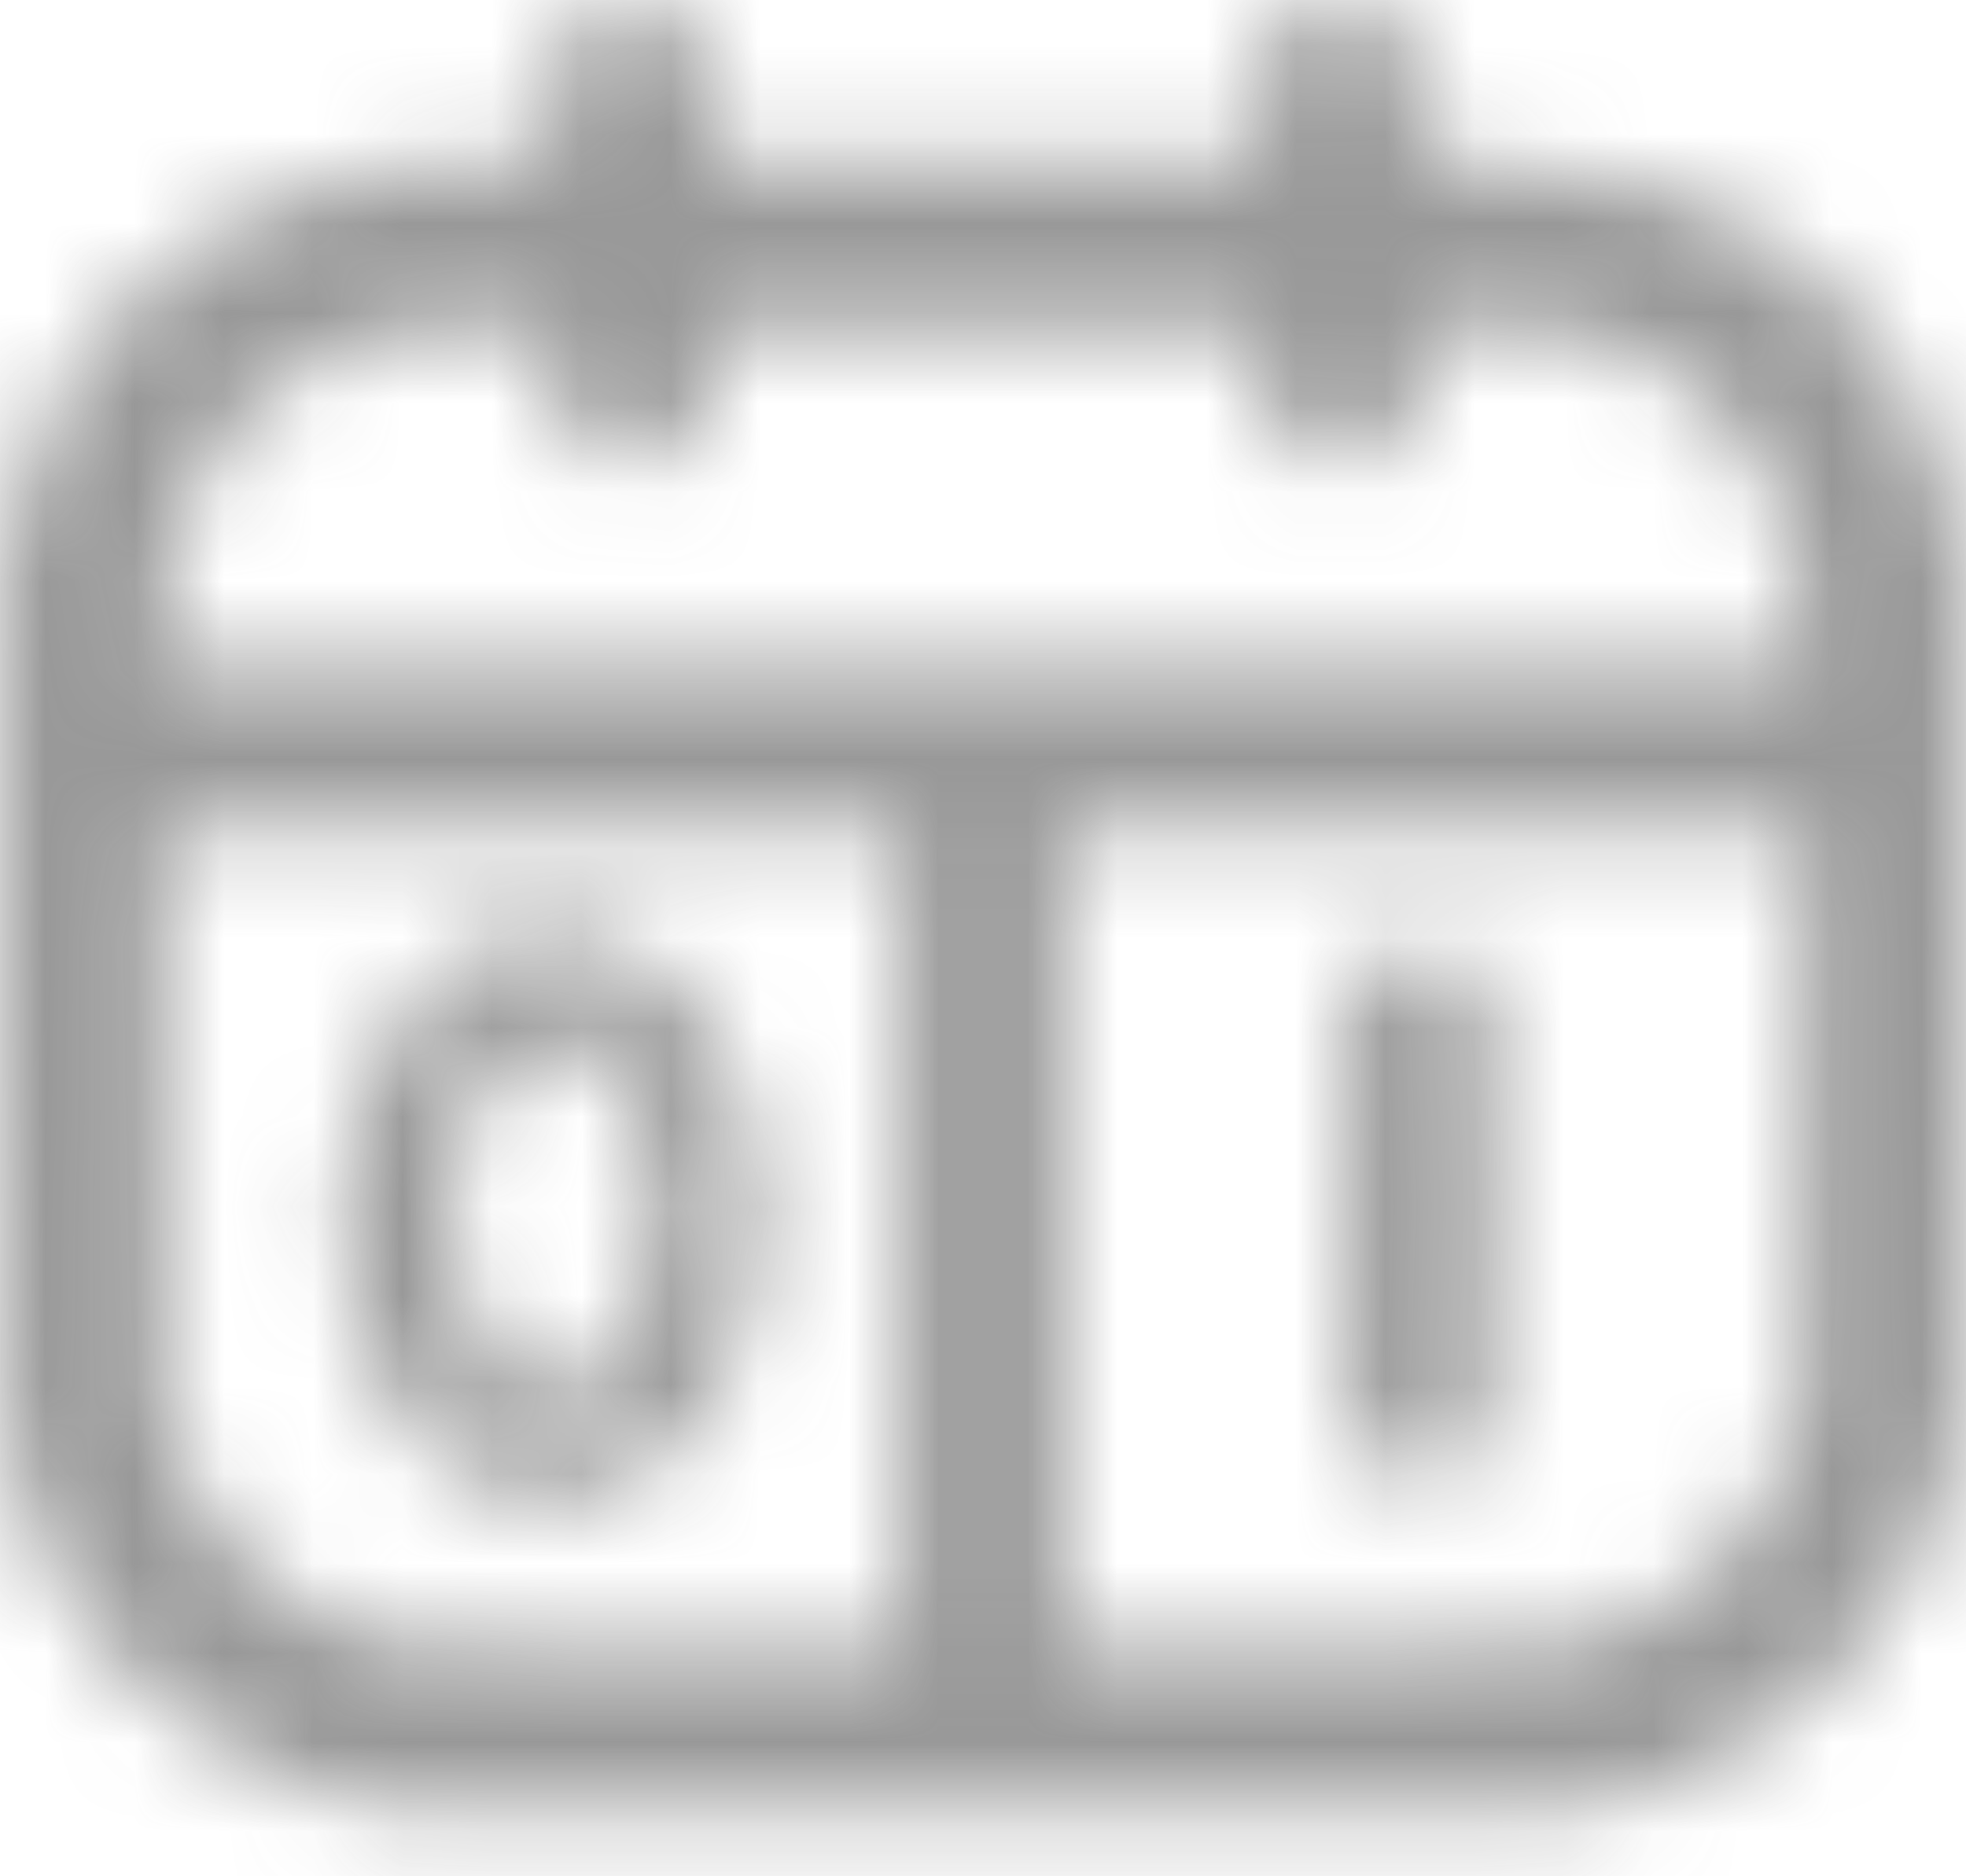 <?xml version="1.0" encoding="UTF-8"?>
<svg width="22px" height="21px" viewBox="0 0 22 21" version="1.1" xmlns="http://www.w3.org/2000/svg" xmlns:xlink="http://www.w3.org/1999/xlink">
    <!-- Generator: Sketch 52.6 (67491) - http://www.bohemiancoding.com/sketch -->
    <title>Icon / Games / Filled</title>
    <desc>Created with Sketch.</desc>
    <defs>
        <path d="M7.765,2.045 C7.305,2.192 7.15,2.498 7.15,3.258 L7.149,3.819 L6.392,3.819 C5.895,3.819 5.53,3.836 5.326,3.867 C3.194,4.193 1.542,5.77 1.088,7.912 L1.013,8.263 L1.003,12.837 C0.995,16.163 1.003,17.508 1.03,17.769 C1.284,20.163 3.14,22.006 5.57,22.277 C5.97,22.321 18.03,22.321 18.429,22.277 C20.86,22.006 22.716,20.163 22.97,17.769 C22.997,17.508 23.005,16.163 22.997,12.837 L22.987,8.263 L22.912,7.912 C22.373,5.366 20.382,3.82 17.643,3.819 L16.922,3.819 L16.909,3.258 C16.89,2.408 16.675,2.077 16.096,2.009 C15.428,1.931 15.094,2.347 15.093,3.258 L15.093,3.819 L12.036,3.819 L8.979,3.819 L8.967,3.258 C8.956,2.773 8.945,2.675 8.886,2.547 C8.695,2.128 8.198,1.905 7.765,2.045 M7.155,6.09 C7.172,6.815 7.415,7.128 7.988,7.165 C8.614,7.206 8.942,6.841 8.966,6.073 L8.98,5.642 L12.034,5.642 L15.088,5.642 L15.098,6.09 C15.116,6.815 15.358,7.128 15.931,7.165 C16.559,7.206 16.885,6.841 16.91,6.07 L16.923,5.636 L17.709,5.65 C18.444,5.663 18.513,5.67 18.781,5.751 C20.282,6.207 21.18,7.44 21.18,9.048 L21.18,9.451 L12,9.451 L2.82,9.451 L2.82,9.048 C2.82,7.47 3.718,6.209 5.152,5.773 C5.514,5.664 5.649,5.65 6.423,5.646 L7.144,5.642 L7.155,6.09 M11.088,15.882 L11.088,20.49 L8.346,20.479 C5.665,20.468 5.597,20.466 5.343,20.398 C4.134,20.075 3.276,19.237 2.926,18.039 L2.838,17.736 L2.828,14.505 L2.818,11.274 L6.953,11.274 L11.088,11.274 L11.088,15.882 M21.172,14.505 L21.162,17.736 L21.074,18.039 C20.724,19.237 19.865,20.075 18.657,20.398 C18.403,20.466 18.335,20.468 15.654,20.479 L12.911,20.49 L12.911,15.882 L12.911,11.274 L17.047,11.274 L21.182,11.274 L21.172,14.505 M16.4,12.71 C16.319,12.751 16.222,12.837 16.172,12.912 L16.086,13.043 L16.077,15.533 C16.067,18.364 16.053,18.208 16.339,18.397 C16.541,18.531 17.226,18.531 17.427,18.397 C17.711,18.209 17.697,18.358 17.697,15.571 C17.697,12.784 17.711,12.933 17.427,12.745 C17.238,12.62 16.621,12.598 16.4,12.71 M6.88,12.434 C5.389,12.683 4.46,14.741 4.959,16.692 C5.582,19.126 8.05,19.552 9.106,17.408 C10.223,15.142 8.863,12.102 6.88,12.434 M7.475,13.676 C8.496,14.154 8.657,16.431 7.735,17.354 C6.632,18.459 5.463,15.918 6.327,14.296 C6.633,13.724 7.071,13.487 7.475,13.676" id="path-1"></path>
    </defs>
    <g id="Material-Theme" stroke="none" stroke-width="1" fill="none" fill-rule="evenodd">
        <g id="System-Icons" transform="translate(-861, -1394)">
            <g id="Icon-/-Games" transform="translate(860, 1392)">
                <mask id="mask-2" fill="white">
                    <use xlink:href="#path-1"></use>
                </mask>
                <g id="News" fill-rule="nonzero"></g>
                <g id="✱-/-Color-/-Icons-/-Selected-/-On-Surface-/-Inactive" mask="url(#mask-2)" fill="#414141" fill-opacity="0.54" fill-rule="evenodd">
                    <rect id="Rectangle" x="0" y="0" width="24" height="24"></rect>
                </g>
            </g>
        </g>
    </g>
</svg>